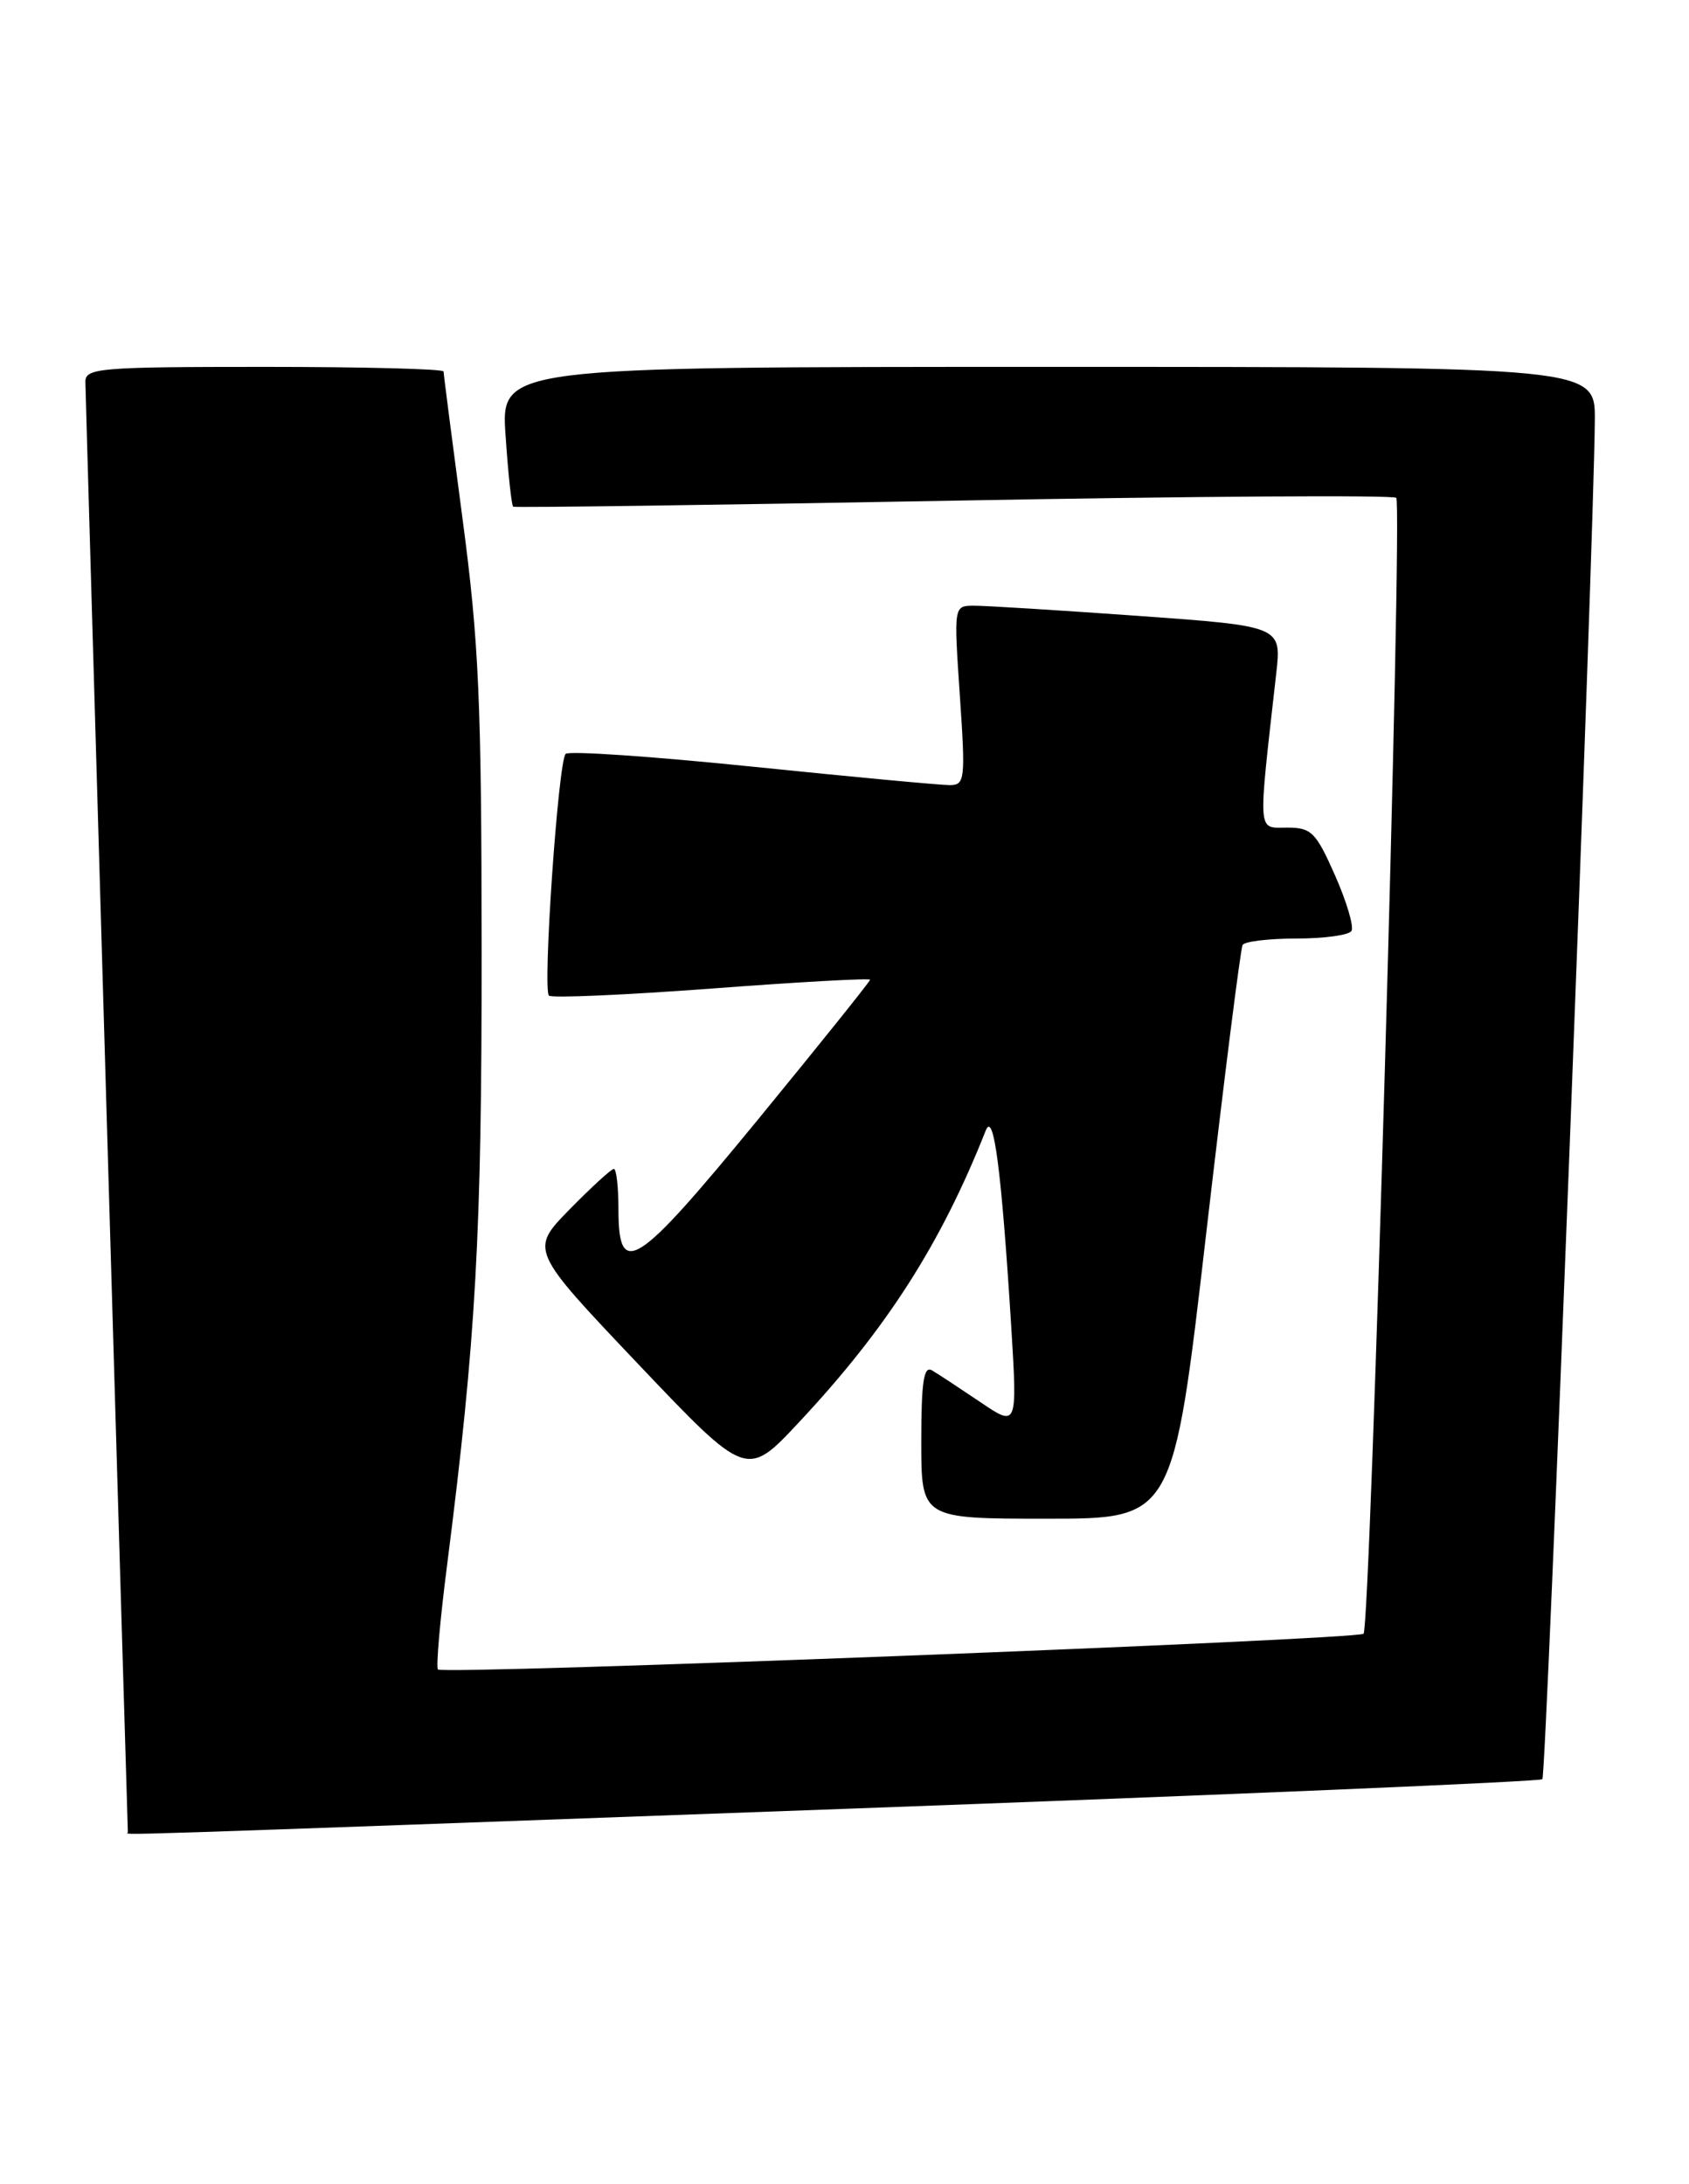 <?xml version="1.0" encoding="UTF-8" standalone="no"?>
<!DOCTYPE svg PUBLIC "-//W3C//DTD SVG 1.1//EN" "http://www.w3.org/Graphics/SVG/1.1/DTD/svg11.dtd" >
<svg xmlns="http://www.w3.org/2000/svg" xmlns:xlink="http://www.w3.org/1999/xlink" version="1.1" viewBox="0 0 198 256">
 <g >
 <path fill="currentColor"
d=" M 98.90 212.01 C 143.67 210.37 180.53 208.81 180.81 208.53 C 181.28 208.06 186.86 63.38 186.96 49.25 C 187.00 43.00 187.00 43.00 122.86 43.00 C 58.71 43.00 58.71 43.00 59.27 51.08 C 59.57 55.52 59.97 59.26 60.16 59.39 C 60.35 59.51 83.58 59.20 111.79 58.68 C 139.99 58.16 163.35 58.01 163.68 58.35 C 164.45 59.11 160.66 190.67 159.85 191.48 C 159.16 192.18 51.98 196.32 51.34 195.67 C 51.10 195.43 51.58 189.90 52.42 183.37 C 55.80 156.89 56.48 144.70 56.46 111.50 C 56.45 82.13 56.14 75.22 54.22 60.79 C 53.00 51.60 52.00 43.83 52.00 43.54 C 52.00 43.24 42.55 43.00 31.00 43.00 C 11.66 43.00 10.00 43.14 10.01 44.75 C 10.01 45.94 14.78 208.68 14.99 214.75 C 15.00 215.09 8.85 215.30 98.90 212.01 Z  M 141.38 144.75 C 143.50 126.46 145.43 111.16 145.67 110.75 C 145.92 110.34 148.76 110.00 152.00 110.00 C 155.24 110.00 158.13 109.60 158.43 109.11 C 158.74 108.62 157.87 105.69 156.51 102.61 C 154.25 97.51 153.74 97.00 150.87 97.00 C 147.37 97.00 147.45 98.10 149.61 78.95 C 150.24 73.39 150.24 73.39 133.37 72.18 C 124.09 71.52 115.44 70.98 114.15 70.99 C 111.81 71.00 111.81 71.00 112.52 81.50 C 113.19 91.34 113.12 92.00 111.37 92.02 C 110.34 92.03 99.94 91.06 88.24 89.86 C 76.55 88.66 66.68 87.98 66.31 88.36 C 65.44 89.22 63.60 115.93 64.35 116.69 C 64.66 117.00 73.26 116.62 83.46 115.86 C 93.66 115.09 102.00 114.63 102.00 114.83 C 102.00 115.02 96.11 122.37 88.91 131.15 C 74.53 148.68 72.50 149.99 72.50 141.73 C 72.50 139.13 72.26 137.00 71.96 137.00 C 71.67 137.00 69.33 139.14 66.77 141.75 C 62.12 146.50 62.12 146.50 74.82 159.88 C 87.53 173.26 87.53 173.26 93.66 166.70 C 103.96 155.70 110.29 145.80 115.56 132.50 C 116.49 130.14 117.40 137.14 118.54 155.39 C 119.27 167.28 119.27 167.28 114.89 164.31 C 112.47 162.68 109.94 161.01 109.25 160.61 C 108.29 160.05 108.00 161.97 108.00 168.94 C 108.00 178.00 108.00 178.00 122.76 178.00 C 137.53 178.00 137.53 178.00 141.38 144.75 Z "/>
</g>
</svg>